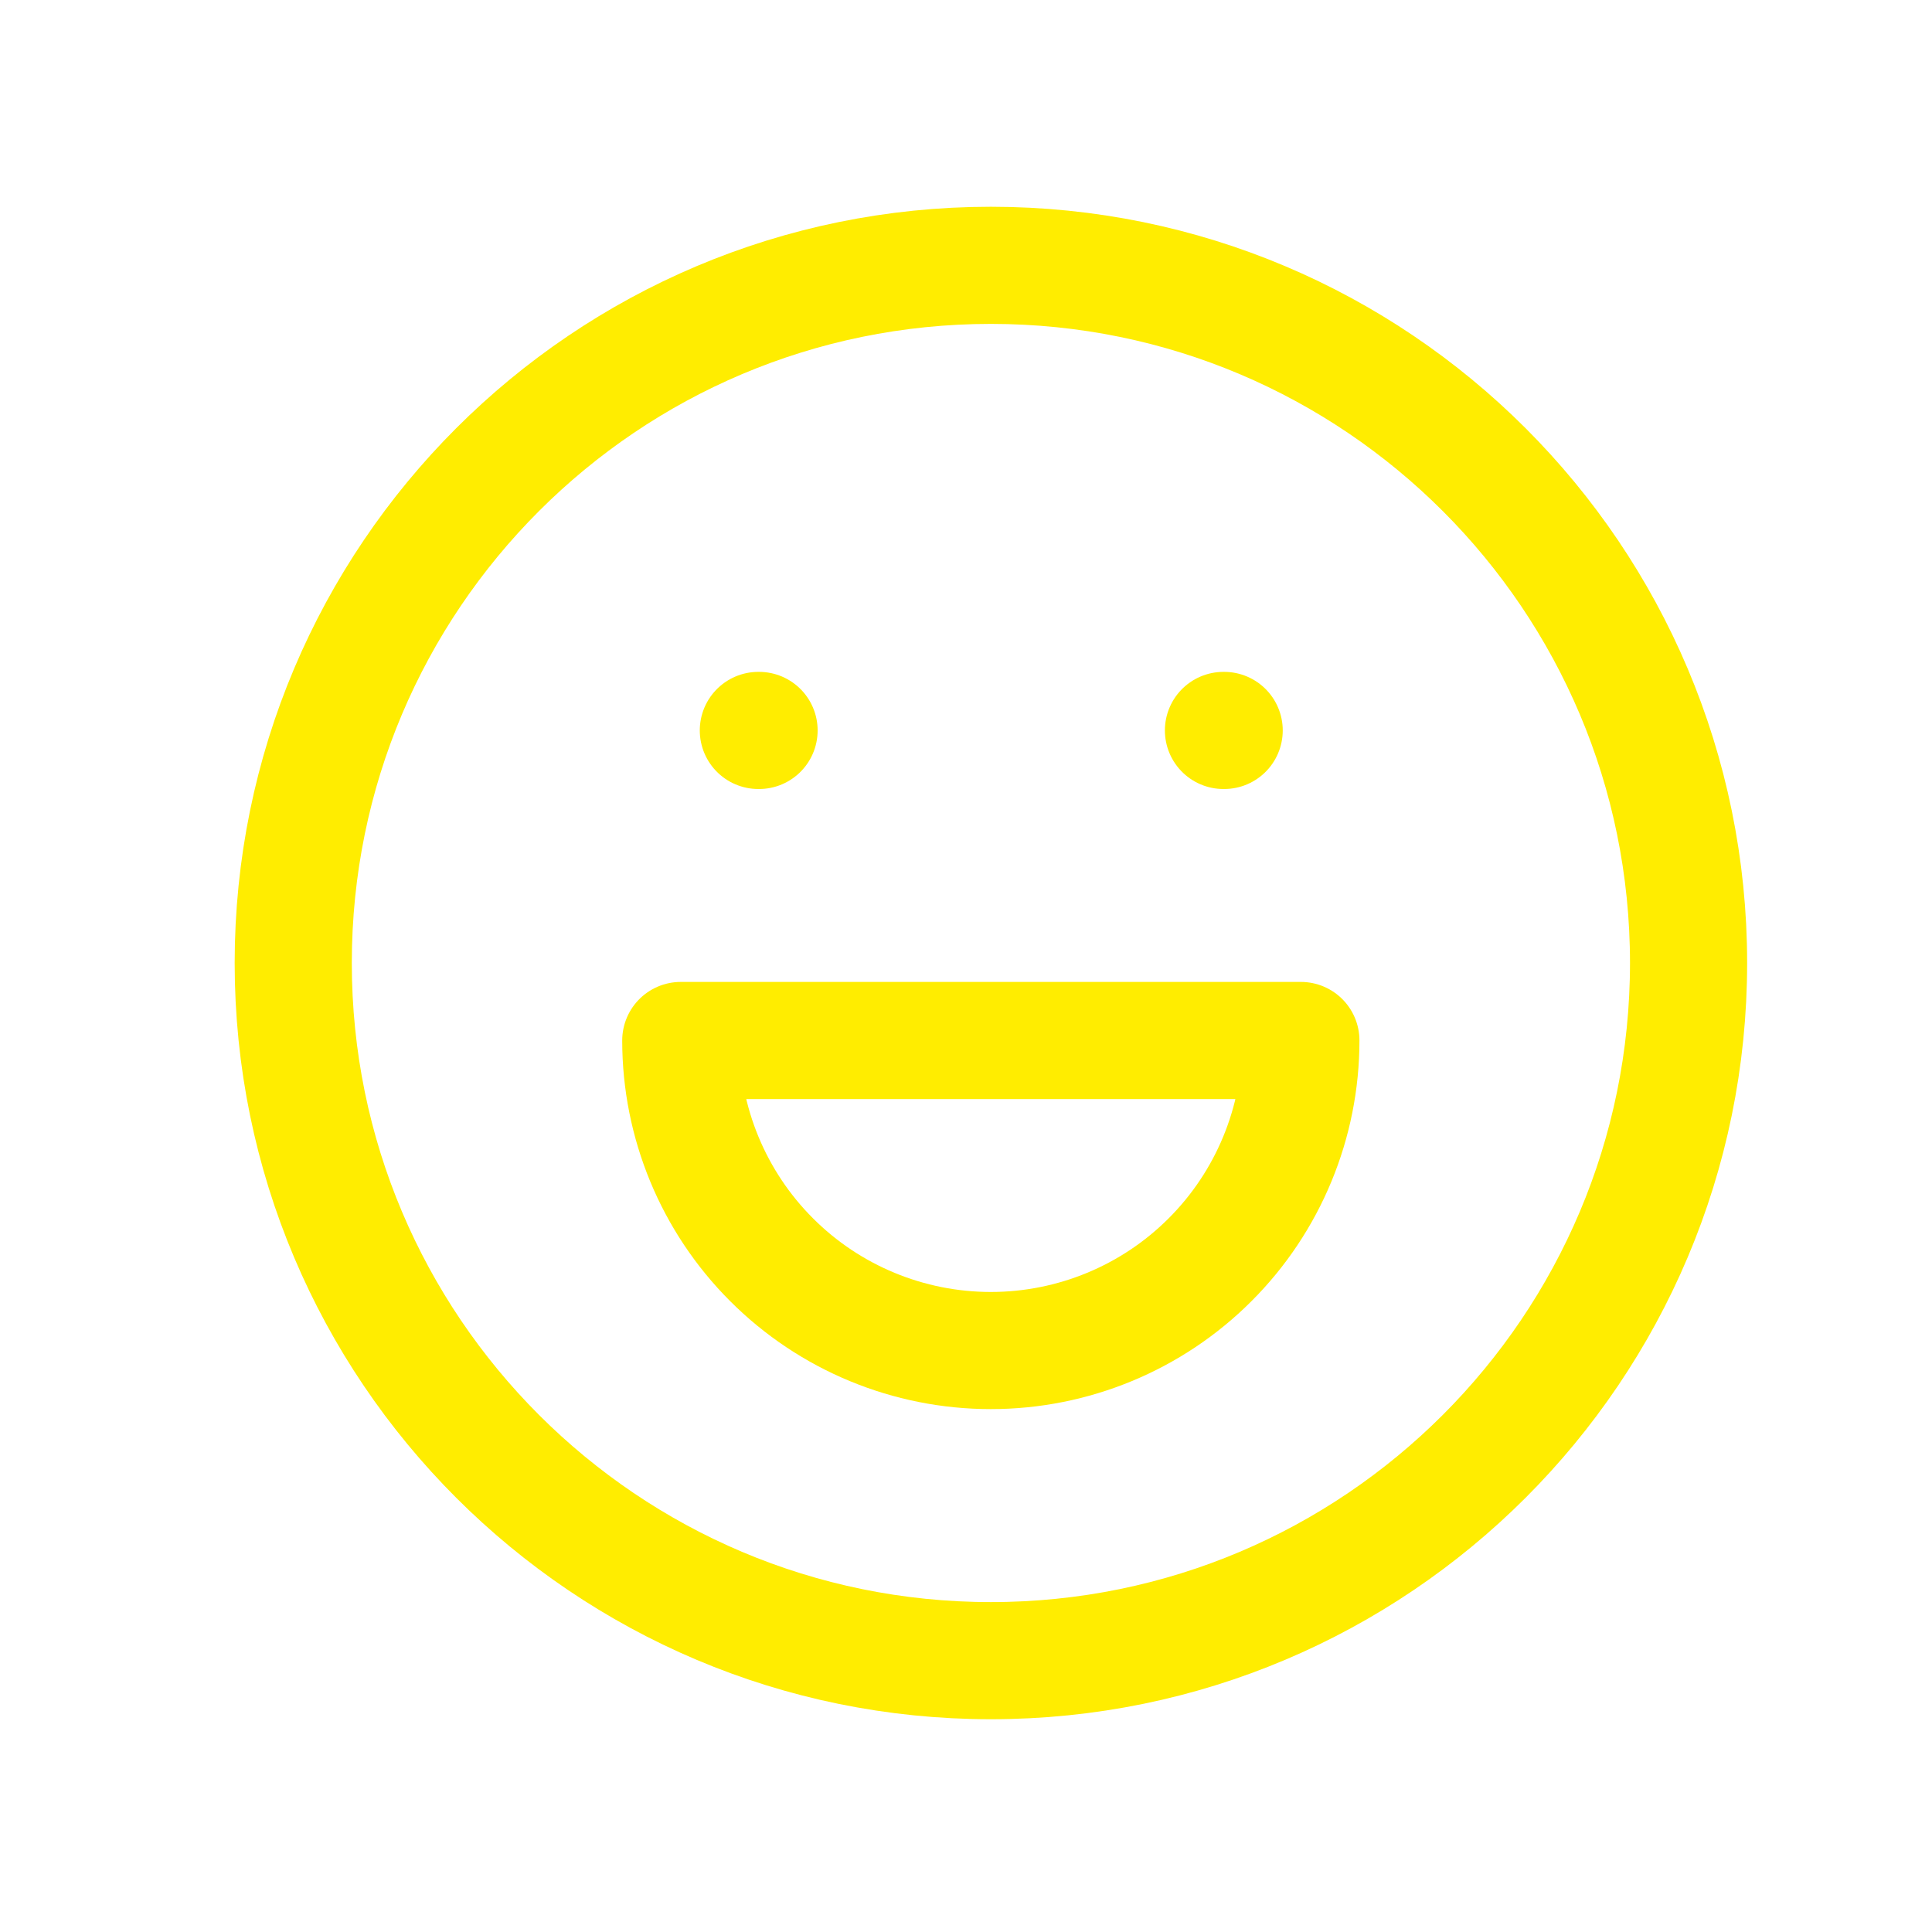 <svg width="27" height="27" viewBox="0 0 27 27" fill="none" xmlns="http://www.w3.org/2000/svg">
<path d="M13.848 23.208C19.232 23.208 23.598 18.843 23.598 13.458C23.598 8.073 19.232 3.708 13.848 3.708C8.463 3.708 4.098 8.073 4.098 13.458C4.098 18.843 8.463 23.208 13.848 23.208Z" stroke="#FFED00" stroke-width="1.637" stroke-linecap="round" stroke-linejoin="round"/>
<path d="M10.598 10.208H10.608" stroke="#FFED00" stroke-width="1.637" stroke-linecap="round" stroke-linejoin="round"/>
<path d="M17.098 10.208H17.108" stroke="#FFED00" stroke-width="1.637" stroke-linecap="round" stroke-linejoin="round"/>
<path d="M18.18 14.541H9.514M9.514 14.541C9.514 15.69 9.97 16.793 10.783 17.605C11.595 18.418 12.698 18.874 13.847 18.874C14.996 18.874 16.099 18.418 16.911 17.605C17.724 16.793 18.18 15.69 18.18 14.541H9.514Z" stroke="#FFED00" stroke-width="1.637" stroke-linecap="round" stroke-linejoin="round"/>
</svg>
